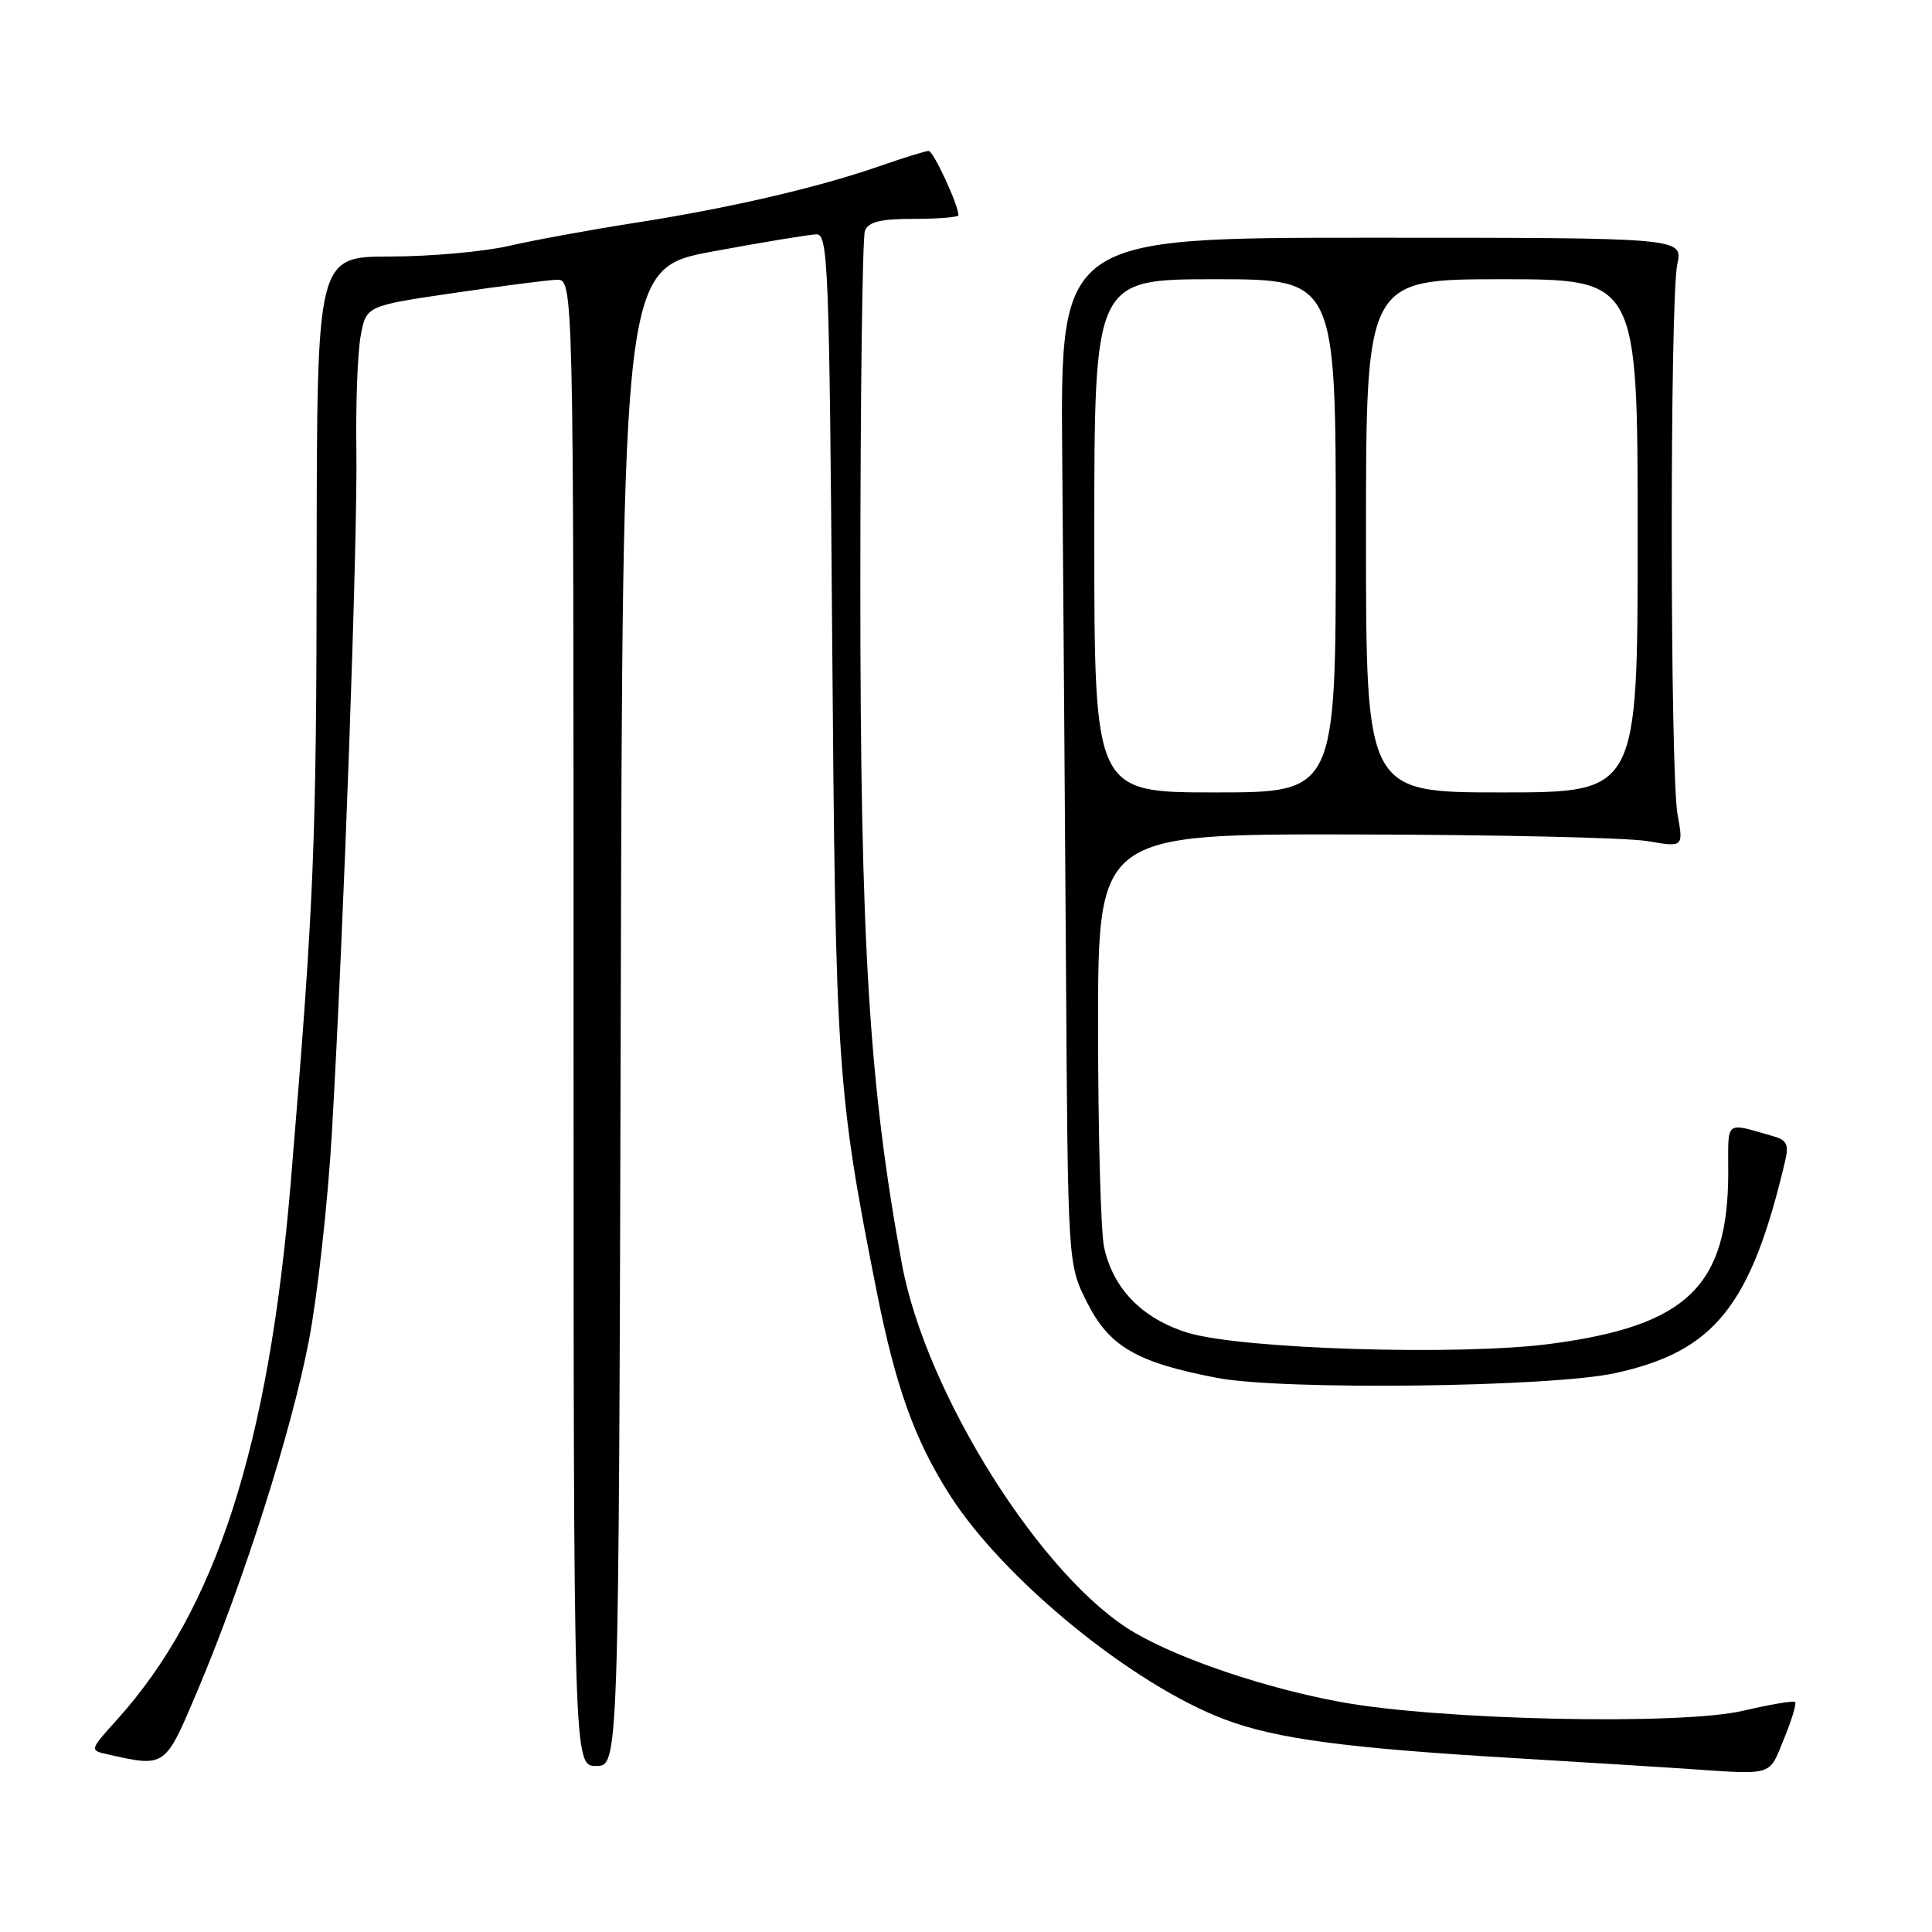 <?xml version="1.0" encoding="UTF-8" standalone="no"?>
<!DOCTYPE svg PUBLIC "-//W3C//DTD SVG 1.1//EN" "http://www.w3.org/Graphics/SVG/1.1/DTD/svg11.dtd" >
<svg xmlns="http://www.w3.org/2000/svg" xmlns:xlink="http://www.w3.org/1999/xlink" version="1.1" viewBox="0 0 256 256">
 <g >
 <path fill="currentColor"
d=" M 236.37 230.45 C 237.40 227.95 238.07 225.74 237.86 225.53 C 237.66 225.32 234.57 225.84 230.99 226.68 C 222.70 228.63 190.82 227.94 177.68 225.53 C 167.74 223.70 156.52 219.93 150.36 216.35 C 138.17 209.26 122.68 184.72 119.51 167.49 C 115.16 143.87 114.00 124.99 114.00 77.83 C 114.00 52.71 114.27 31.45 114.61 30.58 C 115.07 29.39 116.66 29.00 121.11 29.00 C 124.35 29.00 127.00 28.78 127.00 28.52 C 127.00 27.16 123.68 20.00 123.05 20.00 C 122.64 20.00 119.66 20.93 116.41 22.06 C 108.30 24.88 96.49 27.61 84.00 29.55 C 78.22 30.45 70.80 31.81 67.50 32.57 C 64.20 33.34 57.11 33.98 51.75 33.99 C 42.00 34.00 42.00 34.00 41.96 73.25 C 41.93 112.07 41.62 119.43 38.54 156.50 C 35.62 191.64 28.61 213.36 15.50 227.87 C 11.89 231.87 11.87 231.93 14.17 232.44 C 21.97 234.19 21.83 234.29 26.18 224.00 C 32.28 209.58 38.59 189.74 40.92 177.69 C 42.06 171.75 43.44 159.37 43.97 150.19 C 45.55 123.05 47.41 71.35 47.22 59.50 C 47.13 53.45 47.39 46.71 47.79 44.51 C 48.53 40.53 48.53 40.53 60.01 38.84 C 66.33 37.91 72.51 37.12 73.75 37.07 C 76.00 37.00 76.00 37.00 76.00 135.50 C 76.00 234.00 76.00 234.00 79.00 234.00 C 81.99 234.00 81.99 234.00 82.25 134.76 C 82.50 35.53 82.50 35.53 94.50 33.31 C 101.10 32.09 107.26 31.07 108.18 31.05 C 109.73 31.00 109.89 35.21 110.27 84.75 C 110.71 141.43 110.93 144.68 116.14 171.00 C 118.66 183.70 121.16 190.71 125.79 198.00 C 132.93 209.25 150.13 223.29 162.38 227.87 C 169.18 230.41 178.22 231.62 200.50 232.95 C 210.40 233.55 220.53 234.17 223.00 234.34 C 235.20 235.18 234.32 235.44 236.37 230.45 Z  M 214.00 181.95 C 227.18 179.08 232.01 173.06 236.54 153.84 C 237.05 151.71 236.76 151.07 235.08 150.59 C 228.46 148.70 229.00 148.28 229.00 155.28 C 229.00 170.41 223.59 175.66 205.50 178.06 C 193.42 179.67 164.37 178.77 157.33 176.58 C 151.32 174.71 147.46 170.73 146.29 165.22 C 145.86 163.17 145.50 150.03 145.50 136.00 C 145.50 110.50 145.50 110.50 179.50 110.57 C 198.20 110.60 215.65 111.00 218.28 111.45 C 223.07 112.27 223.07 112.27 222.28 107.88 C 221.28 102.29 221.25 39.65 222.25 35.00 C 223.00 31.50 223.00 31.50 181.75 31.50 C 140.50 31.50 140.50 31.50 140.75 60.50 C 140.88 76.45 141.11 107.05 141.25 128.50 C 141.50 167.50 141.50 167.50 144.00 172.50 C 146.96 178.42 150.59 180.54 161.29 182.58 C 169.97 184.24 205.44 183.82 214.00 181.95 Z  M 145.00 71.00 C 145.00 37.00 145.00 37.00 161.00 37.00 C 177.00 37.00 177.00 37.00 177.00 71.00 C 177.00 105.00 177.00 105.00 161.00 105.00 C 145.00 105.00 145.00 105.00 145.00 71.00 Z  M 181.00 71.00 C 181.00 37.00 181.00 37.00 199.00 37.00 C 217.00 37.00 217.00 37.00 217.00 71.00 C 217.00 105.00 217.00 105.00 199.00 105.00 C 181.00 105.00 181.00 105.00 181.00 71.00 Z "/>
</g>
</svg>